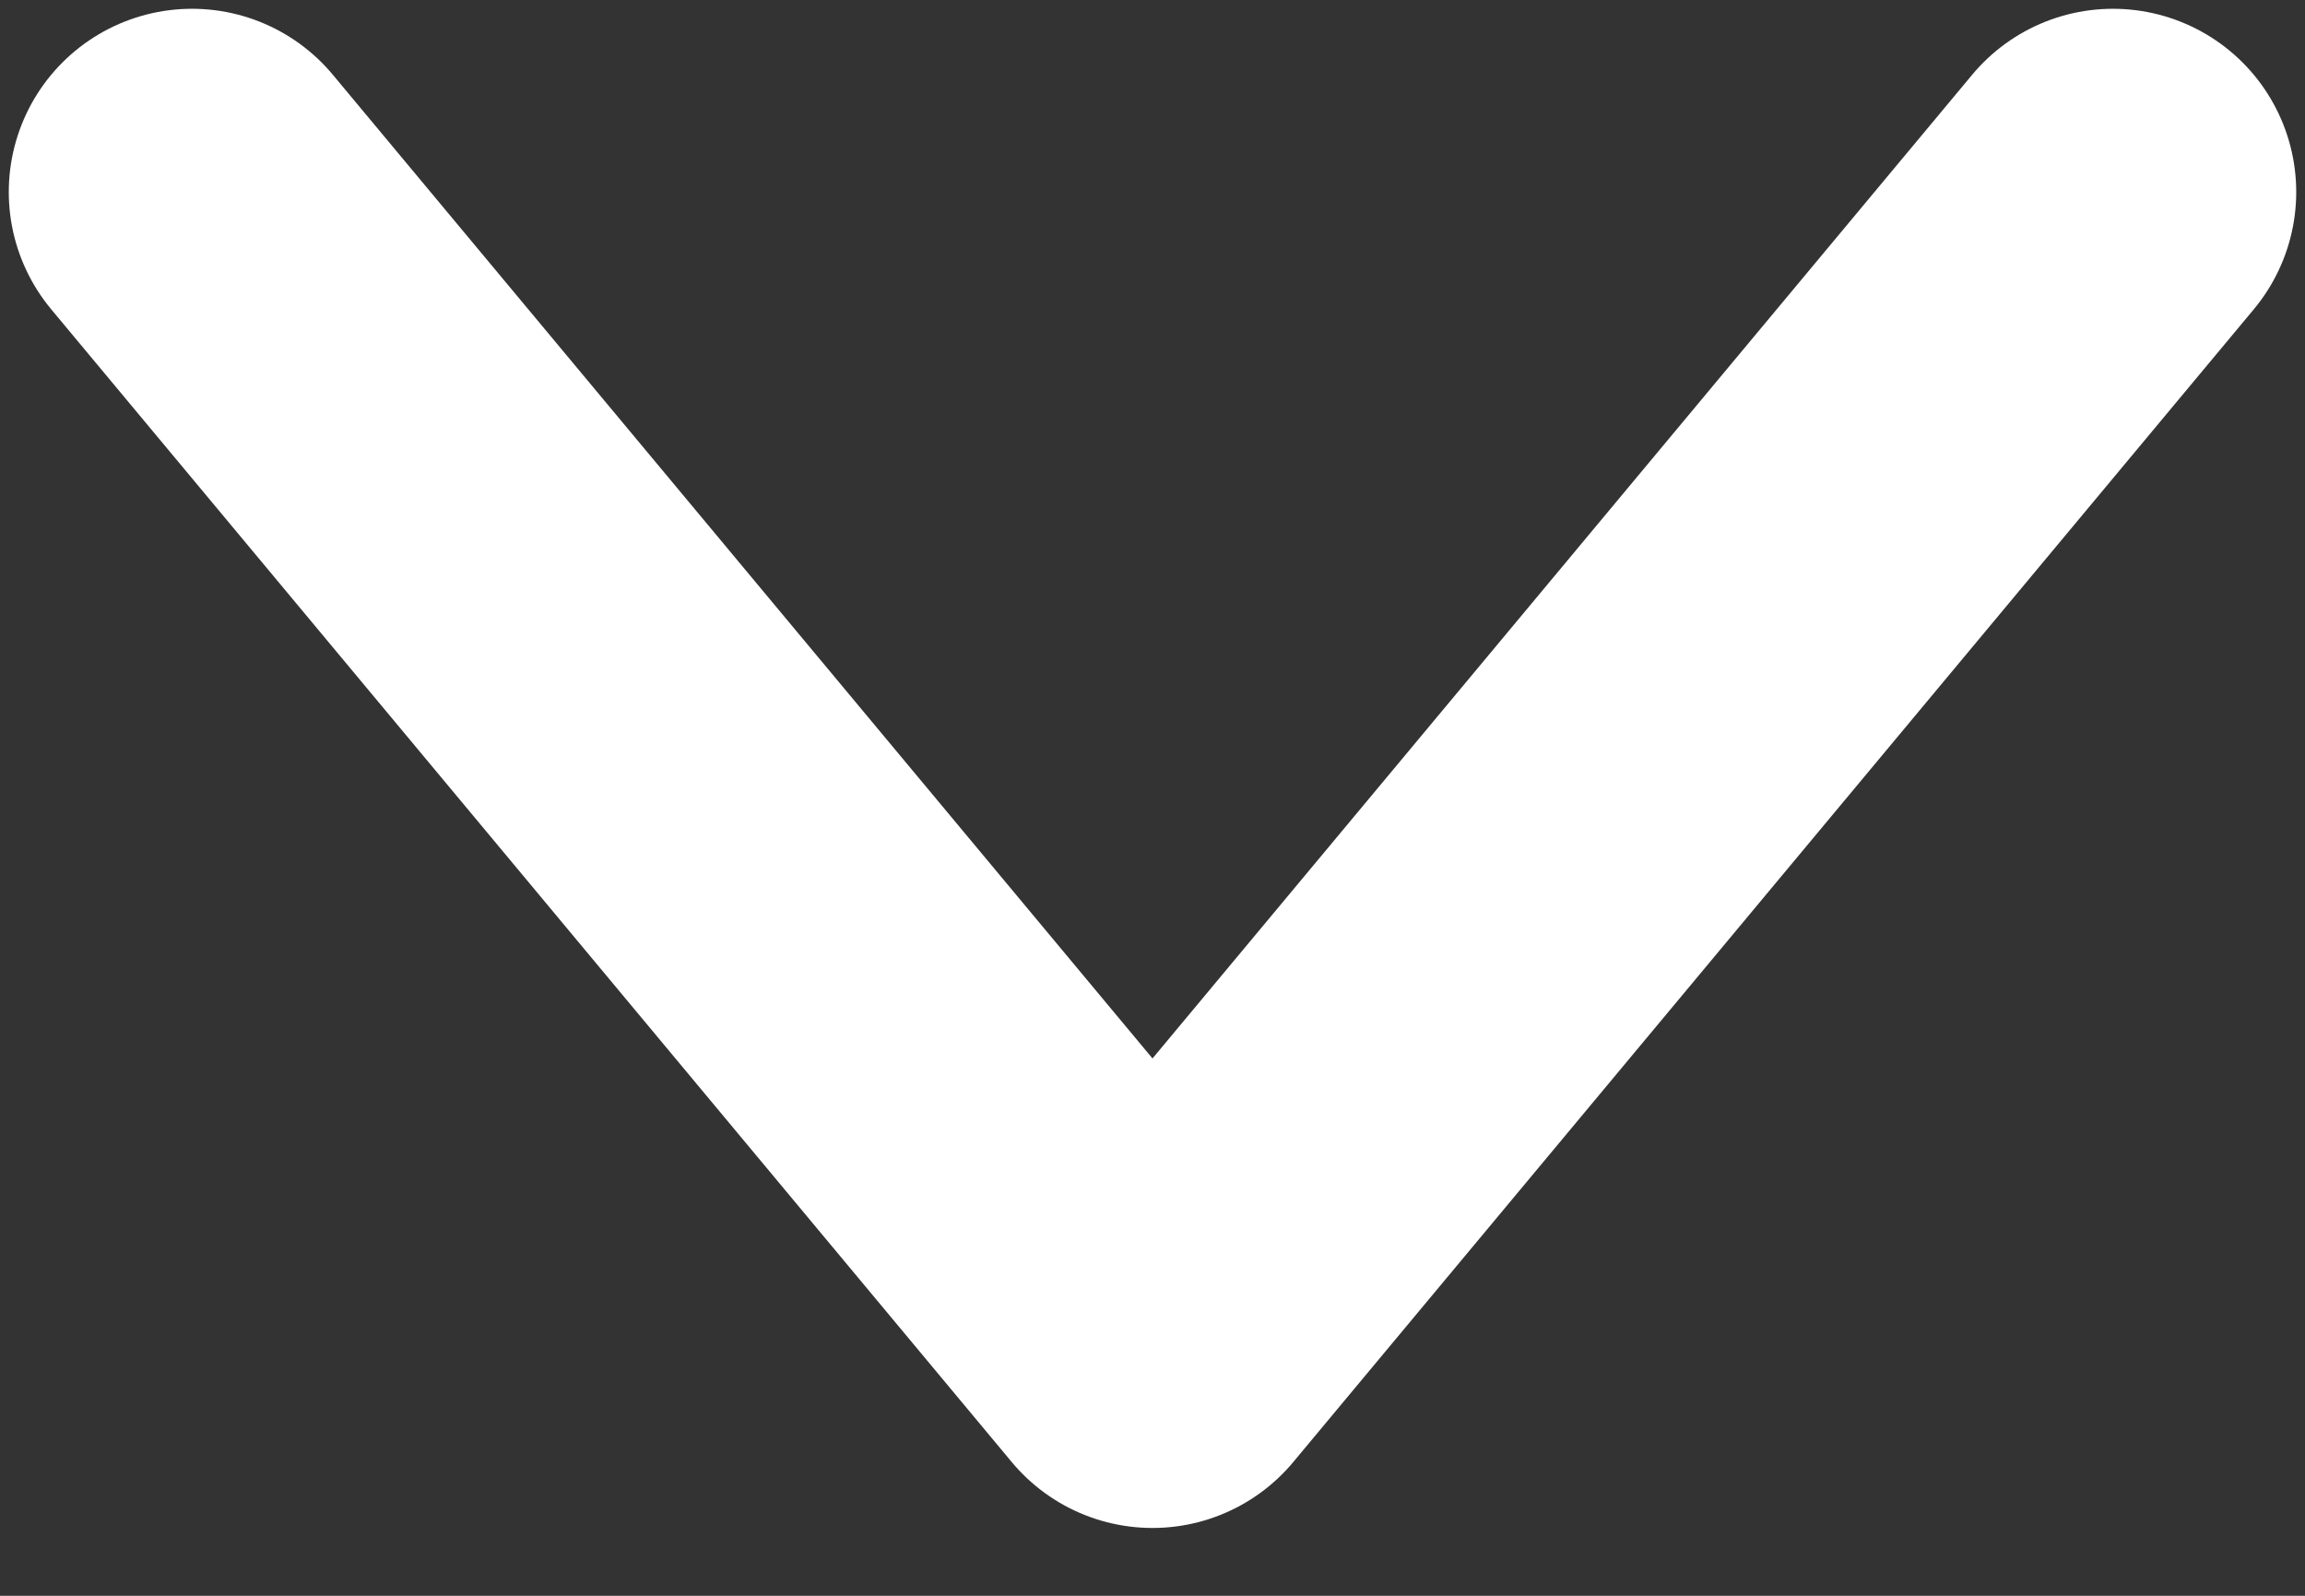 <svg width="13" height="9" viewBox="0 0 13 9" fill="none" xmlns="http://www.w3.org/2000/svg">
<rect x="0" y="0" width="13" height="9" fill="#333333" stroke="none"/>
<path d="M11.917 1.083L6.5 7.584L1.083 1.083" stroke="white" stroke-width="2.067" stroke-linecap="round" stroke-linejoin="round"/>
</svg>

